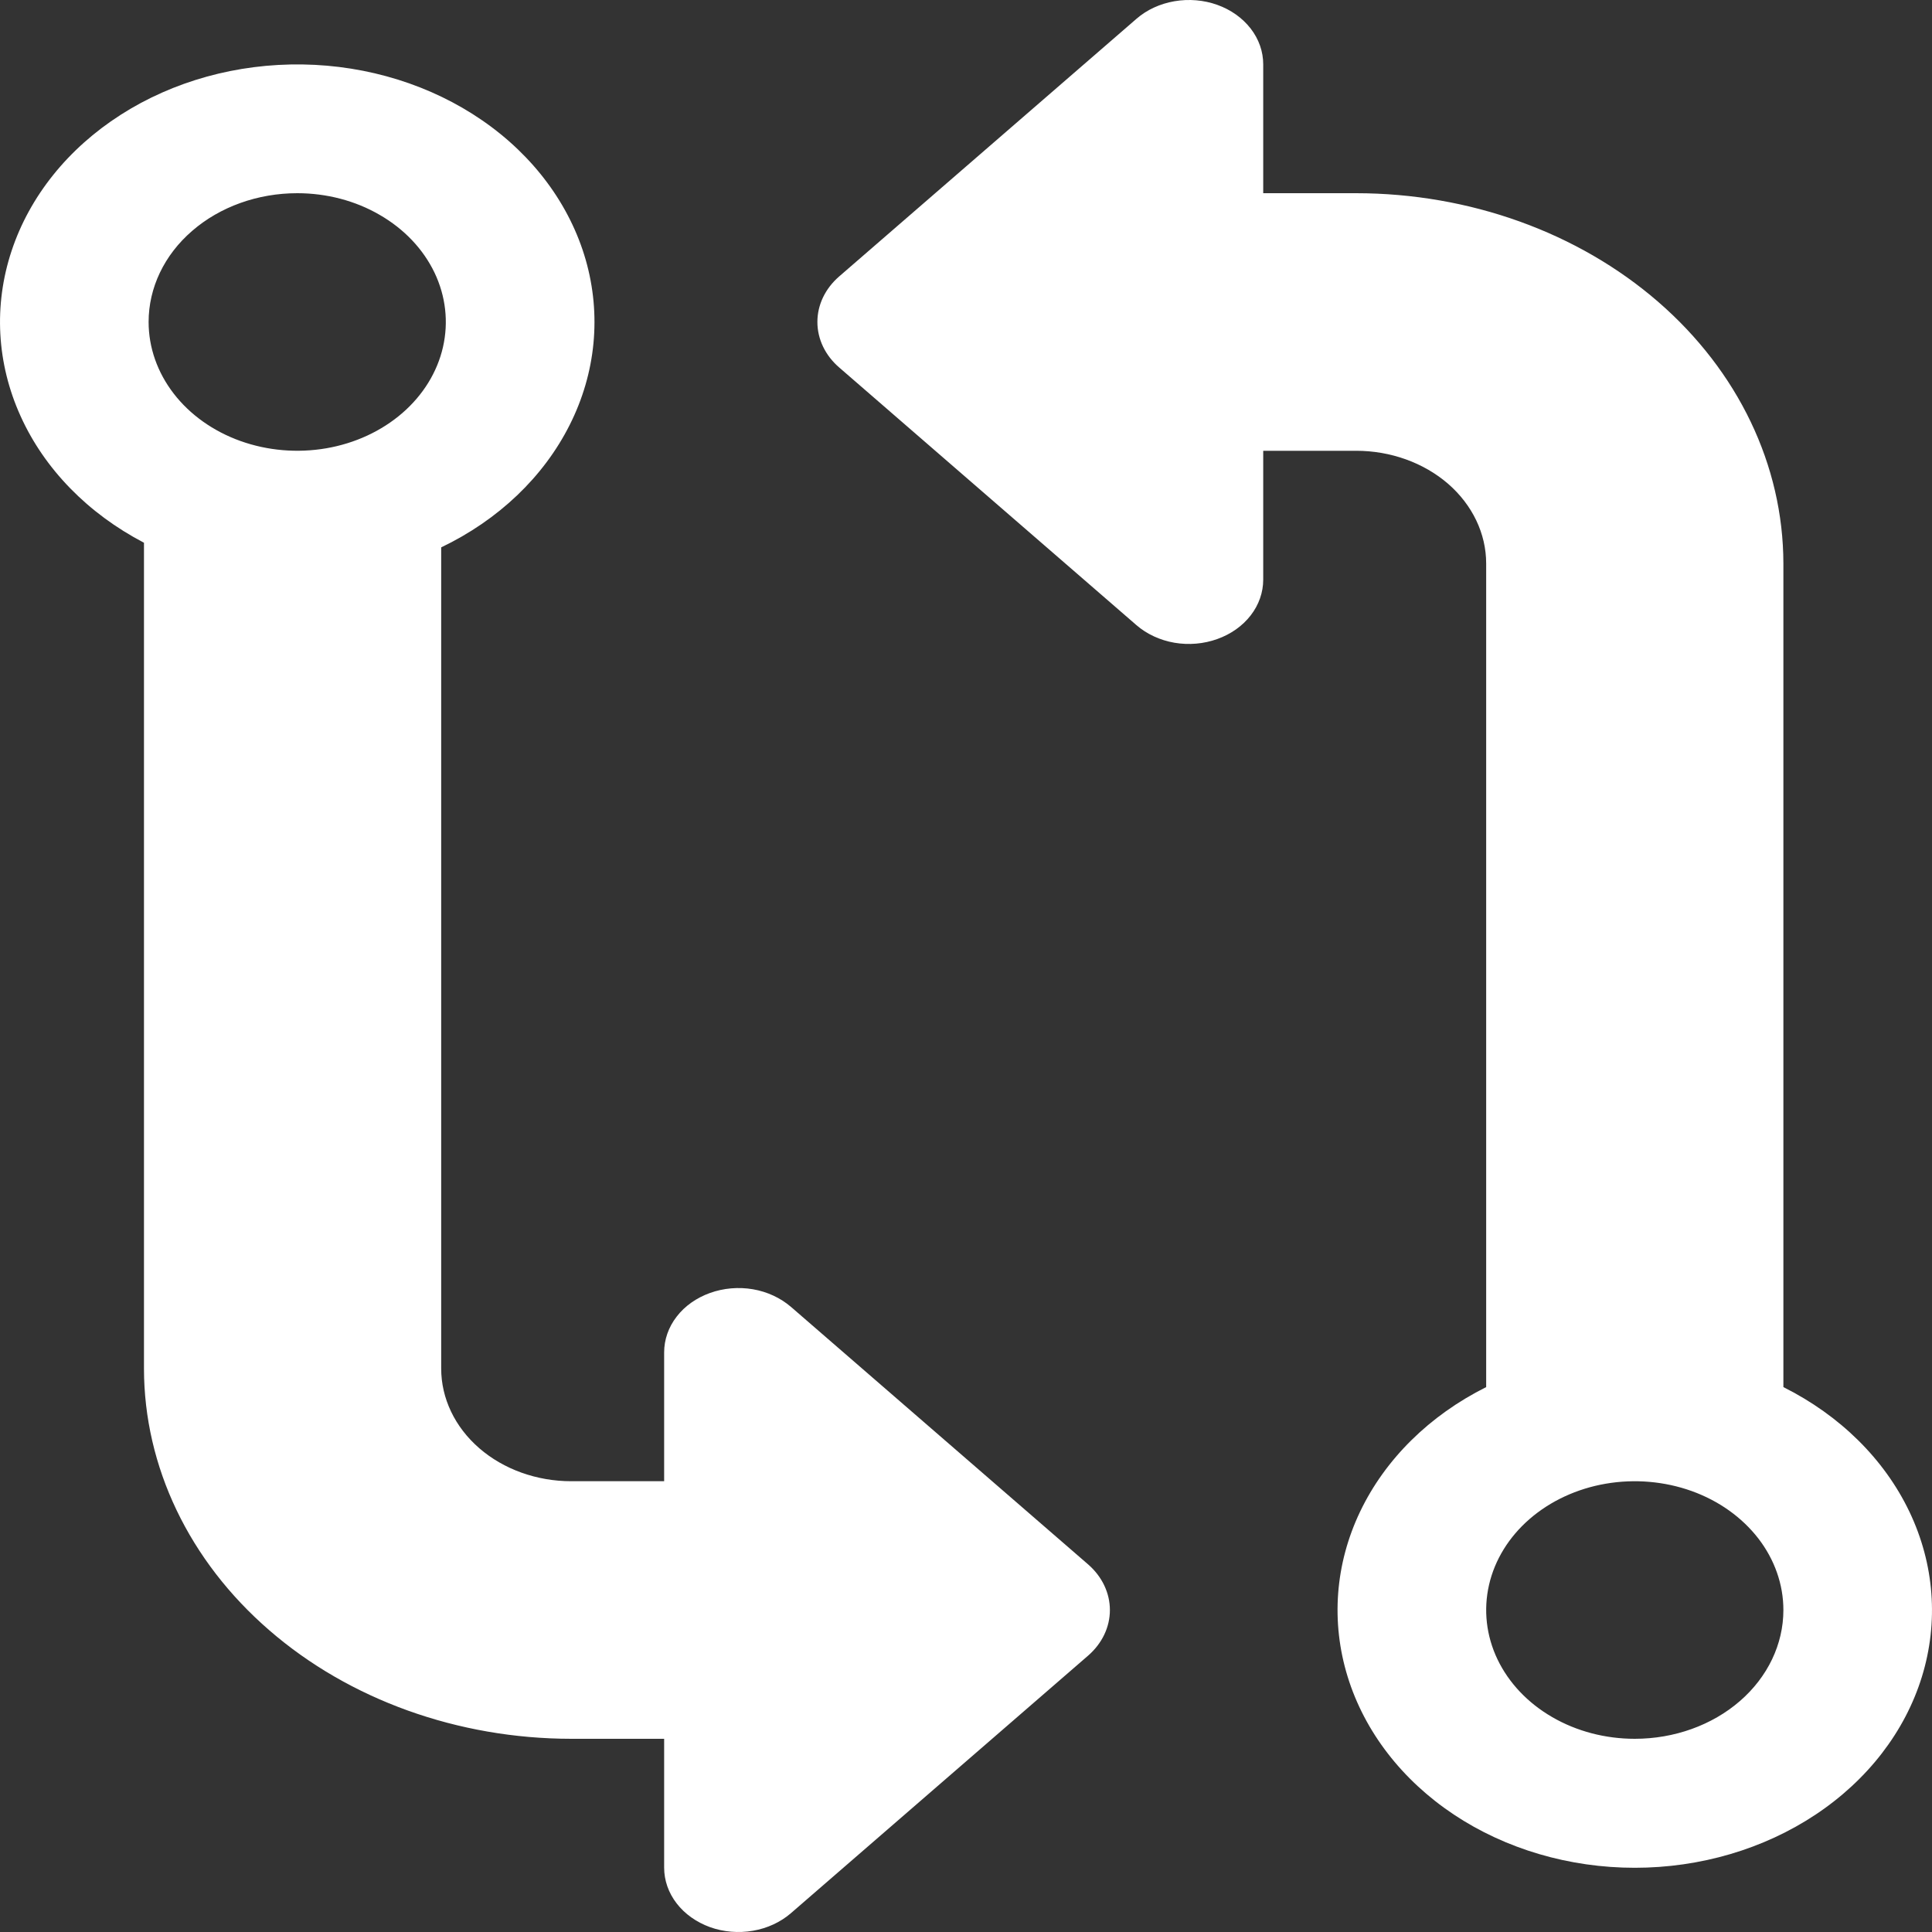 <svg width="25" height="25" viewBox="0 0 25 25" fill="none" xmlns="http://www.w3.org/2000/svg">
<rect x="0" y="0" width="25" height="25" fill="#333333" stroke="none"/>
<path d="M10.235 16.911C10.1 16.795 9.929 16.715 9.743 16.683C9.556 16.651 9.363 16.668 9.187 16.731C9.012 16.794 8.861 16.9 8.756 17.037C8.65 17.174 8.594 17.335 8.594 17.5V19.167H7.392C6.945 19.167 6.517 19.013 6.202 18.74C5.886 18.466 5.709 18.095 5.709 17.709V7.083C6.45 6.728 7.034 6.171 7.372 5.498C7.711 4.825 7.783 4.074 7.579 3.362C7.374 2.65 6.905 2.016 6.242 1.559C5.58 1.102 4.762 0.847 3.916 0.834C3.069 0.821 2.241 1.05 1.561 1.486C0.88 1.922 0.384 2.54 0.15 3.246C-0.084 3.951 -0.043 4.703 0.267 5.386C0.576 6.069 1.137 6.644 1.863 7.023V17.709C1.864 18.979 2.447 20.197 3.484 21.095C4.52 21.994 5.926 22.499 7.392 22.5H8.594V24.167C8.594 24.332 8.65 24.493 8.756 24.63C8.861 24.767 9.012 24.873 9.187 24.937C9.363 25 9.556 25.016 9.743 24.984C9.929 24.952 10.1 24.873 10.235 24.756L14.081 21.423C14.261 21.266 14.362 21.055 14.362 20.834C14.362 20.613 14.261 20.401 14.081 20.244L10.235 16.911ZM3.846 2.5C4.226 2.5 4.598 2.597 4.914 2.781C5.231 2.964 5.477 3.224 5.623 3.529C5.768 3.833 5.806 4.168 5.732 4.492C5.658 4.815 5.475 5.112 5.206 5.345C4.937 5.578 4.594 5.737 4.221 5.801C3.848 5.865 3.461 5.832 3.11 5.706C2.759 5.58 2.458 5.366 2.247 5.092C2.036 4.818 1.923 4.496 1.923 4.166C1.923 3.724 2.125 3.3 2.486 2.988C2.847 2.675 3.336 2.5 3.846 2.5ZM23.077 17.949V7.292C23.075 6.021 22.492 4.803 21.456 3.905C20.419 3.006 19.014 2.501 17.548 2.5H16.346V0.833C16.346 0.668 16.29 0.507 16.184 0.37C16.078 0.233 15.928 0.126 15.752 0.063C15.577 0 15.383 -0.016 15.197 0.016C15.011 0.048 14.839 0.127 14.705 0.244L10.859 3.577C10.678 3.734 10.577 3.945 10.577 4.166C10.577 4.387 10.678 4.599 10.859 4.755L14.705 8.089C14.839 8.205 15.011 8.285 15.197 8.317C15.383 8.349 15.577 8.332 15.752 8.269C15.928 8.206 16.078 8.1 16.184 7.963C16.29 7.826 16.346 7.665 16.346 7.5V5.833H17.548C17.994 5.833 18.422 5.987 18.738 6.26C19.053 6.534 19.231 6.905 19.231 7.292V17.949C18.497 18.316 17.924 18.882 17.6 19.56C17.276 20.238 17.22 20.989 17.439 21.698C17.658 22.407 18.141 23.033 18.812 23.48C19.484 23.927 20.307 24.169 21.154 24.169C22 24.169 22.823 23.927 23.495 23.48C24.167 23.033 24.65 22.407 24.869 21.698C25.088 20.989 25.031 20.238 24.707 19.56C24.383 18.882 23.81 18.316 23.077 17.949ZM21.154 22.5C20.773 22.5 20.402 22.403 20.085 22.219C19.769 22.036 19.523 21.776 19.377 21.471C19.232 21.167 19.194 20.832 19.268 20.508C19.342 20.185 19.525 19.888 19.794 19.655C20.063 19.422 20.406 19.263 20.779 19.199C21.152 19.135 21.538 19.168 21.89 19.294C22.241 19.42 22.541 19.634 22.753 19.908C22.964 20.182 23.077 20.504 23.077 20.834C23.077 21.276 22.874 21.7 22.514 22.012C22.153 22.325 21.664 22.5 21.154 22.5Z" fill="white"/>
</svg>
